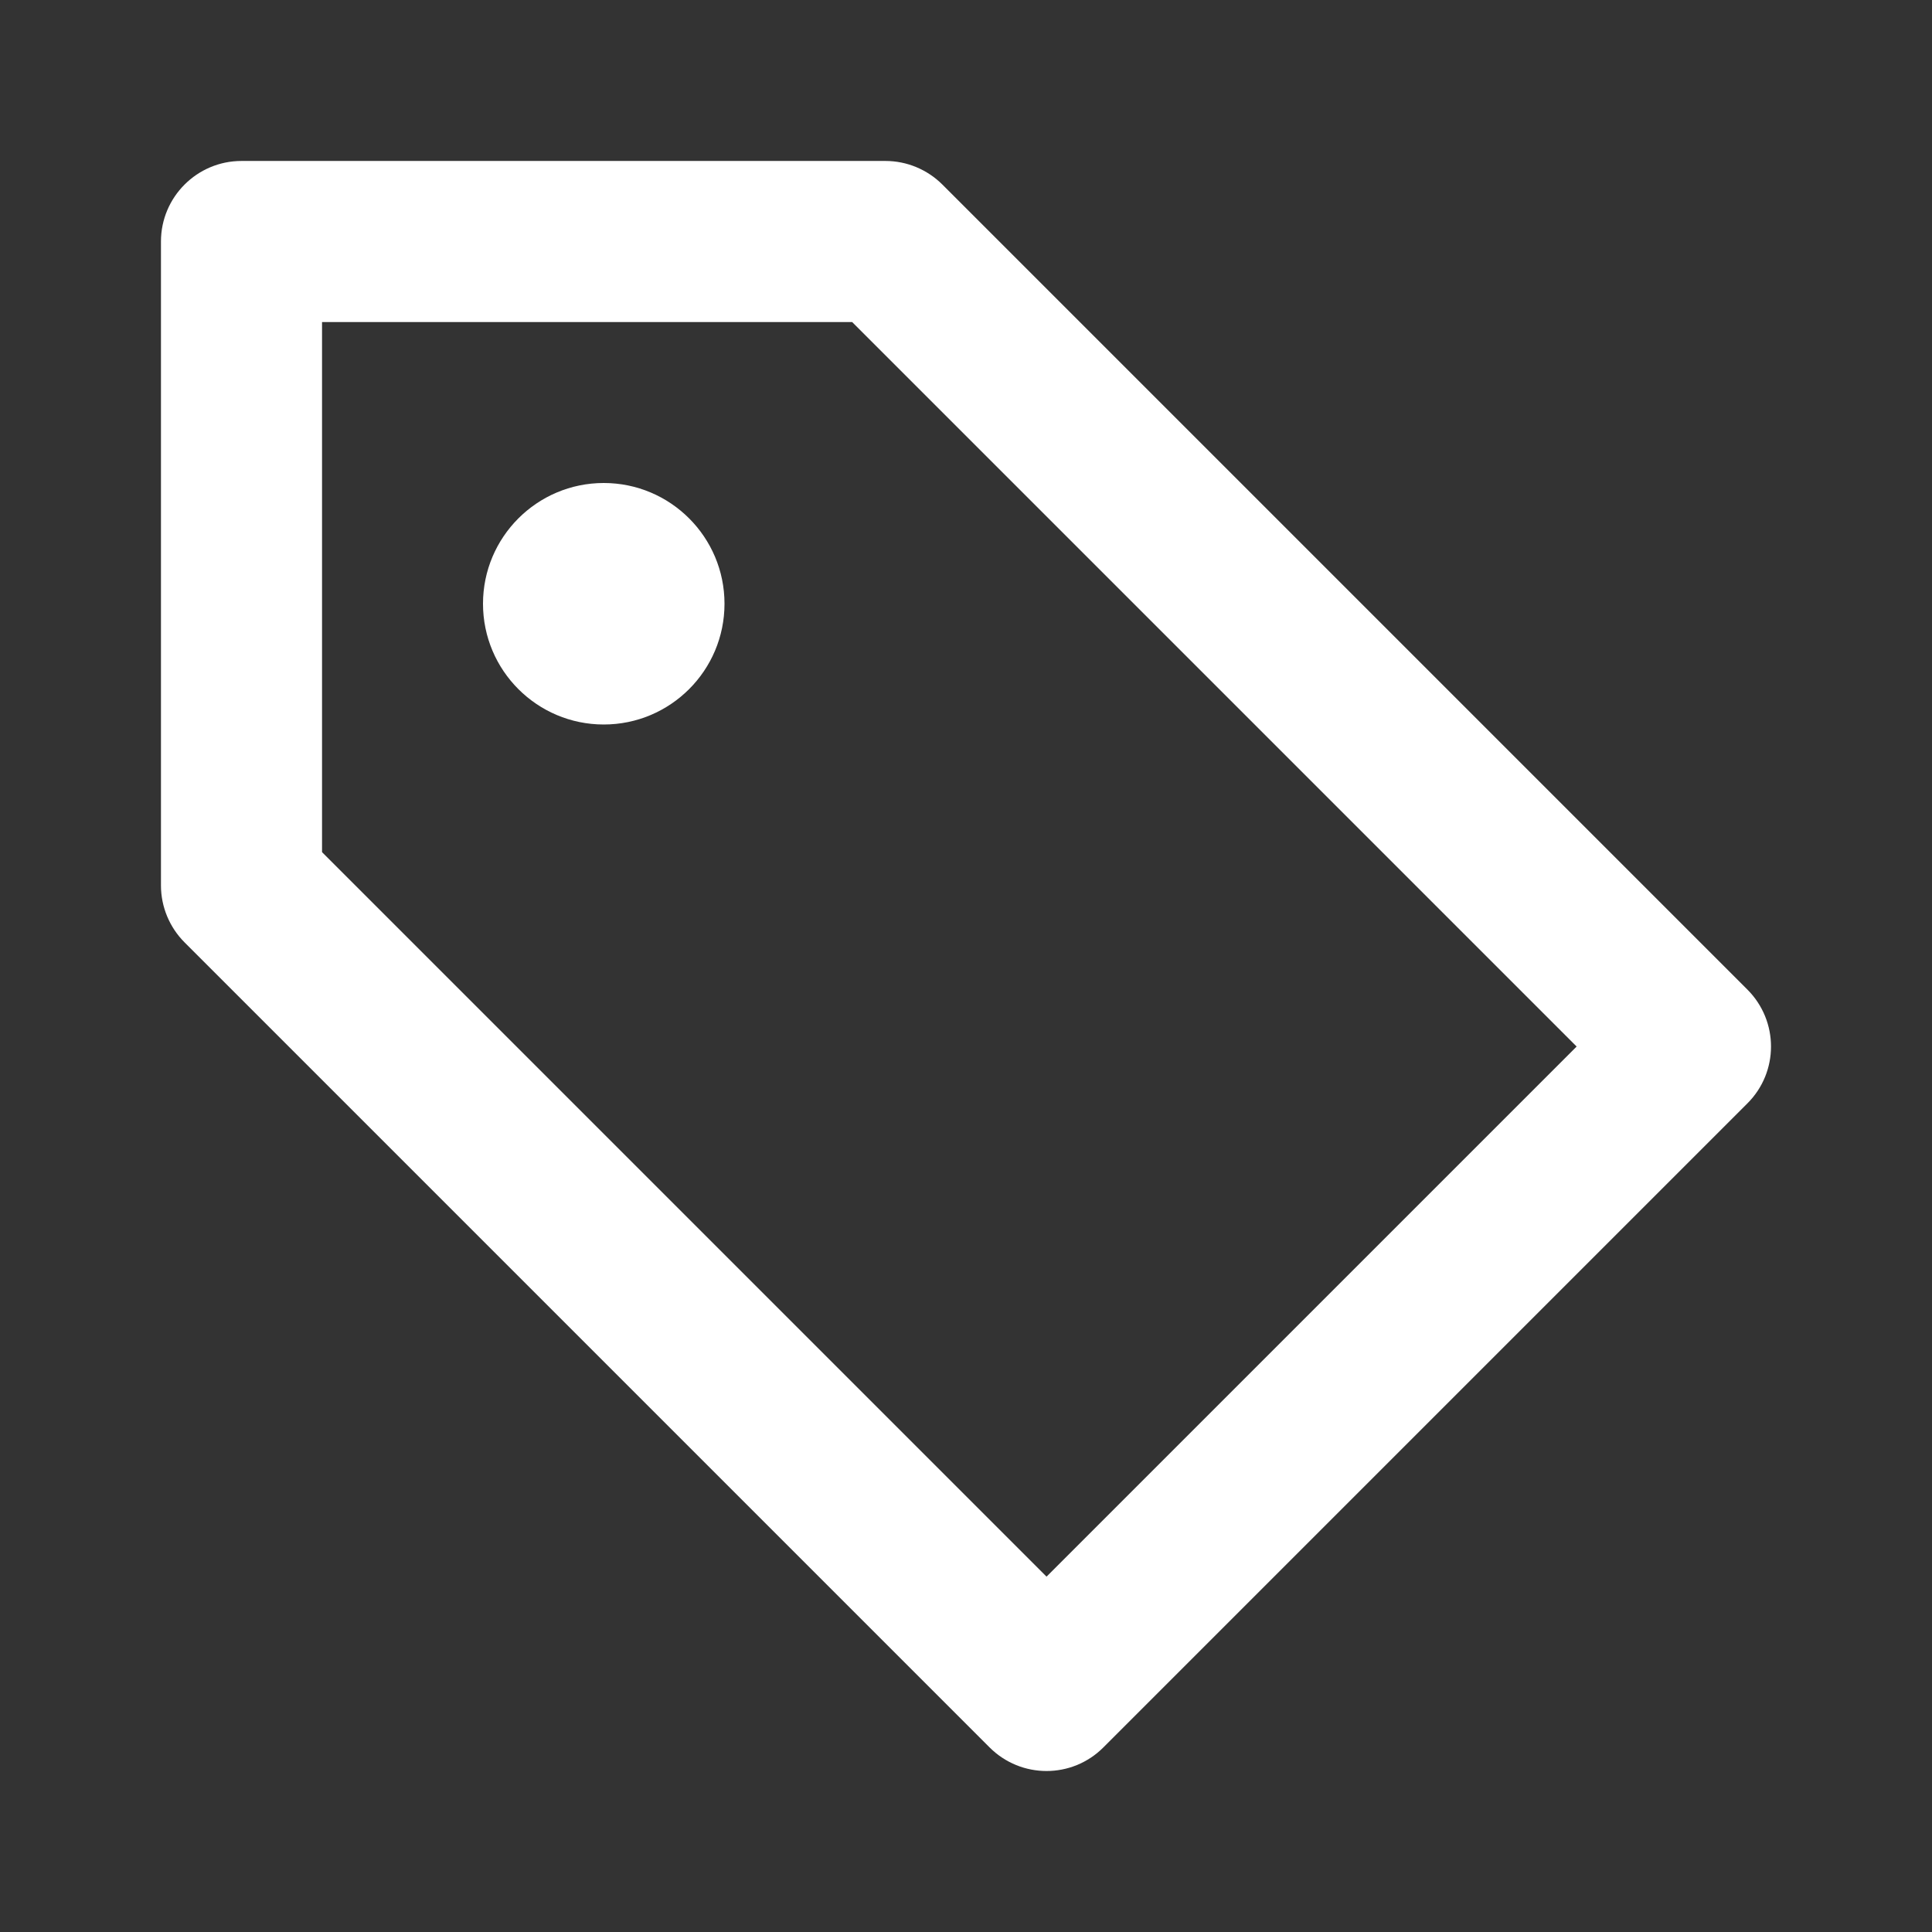 <svg width="16" height="16" viewBox="0 0 16 16" fill="none" xmlns="http://www.w3.org/2000/svg">
<rect x="0" y="0" width="16" height="16" fill="#333333" stroke="none"/>
<g id="tag">
<g id="Icon">
<path d="M1.333 2C1.333 1.632 1.632 1.333 2 1.333H7.333C7.51 1.333 7.68 1.404 7.805 1.529L14.471 8.195C14.732 8.456 14.732 8.878 14.471 9.138L9.138 14.471C8.878 14.732 8.456 14.732 8.195 14.471L1.529 7.805C1.404 7.68 1.333 7.51 1.333 7.333V2ZM2.667 2.667V7.057L8.667 13.057L13.057 8.667L7.057 2.667H2.667Z" fill="white"/>
<path d="M6 5C6 5.552 5.552 6 5 6C4.448 6 4 5.552 4 5C4 4.448 4.448 4 5 4C5.552 4 6 4.448 6 5Z" fill="white"/>
</g>
</g>
</svg>
